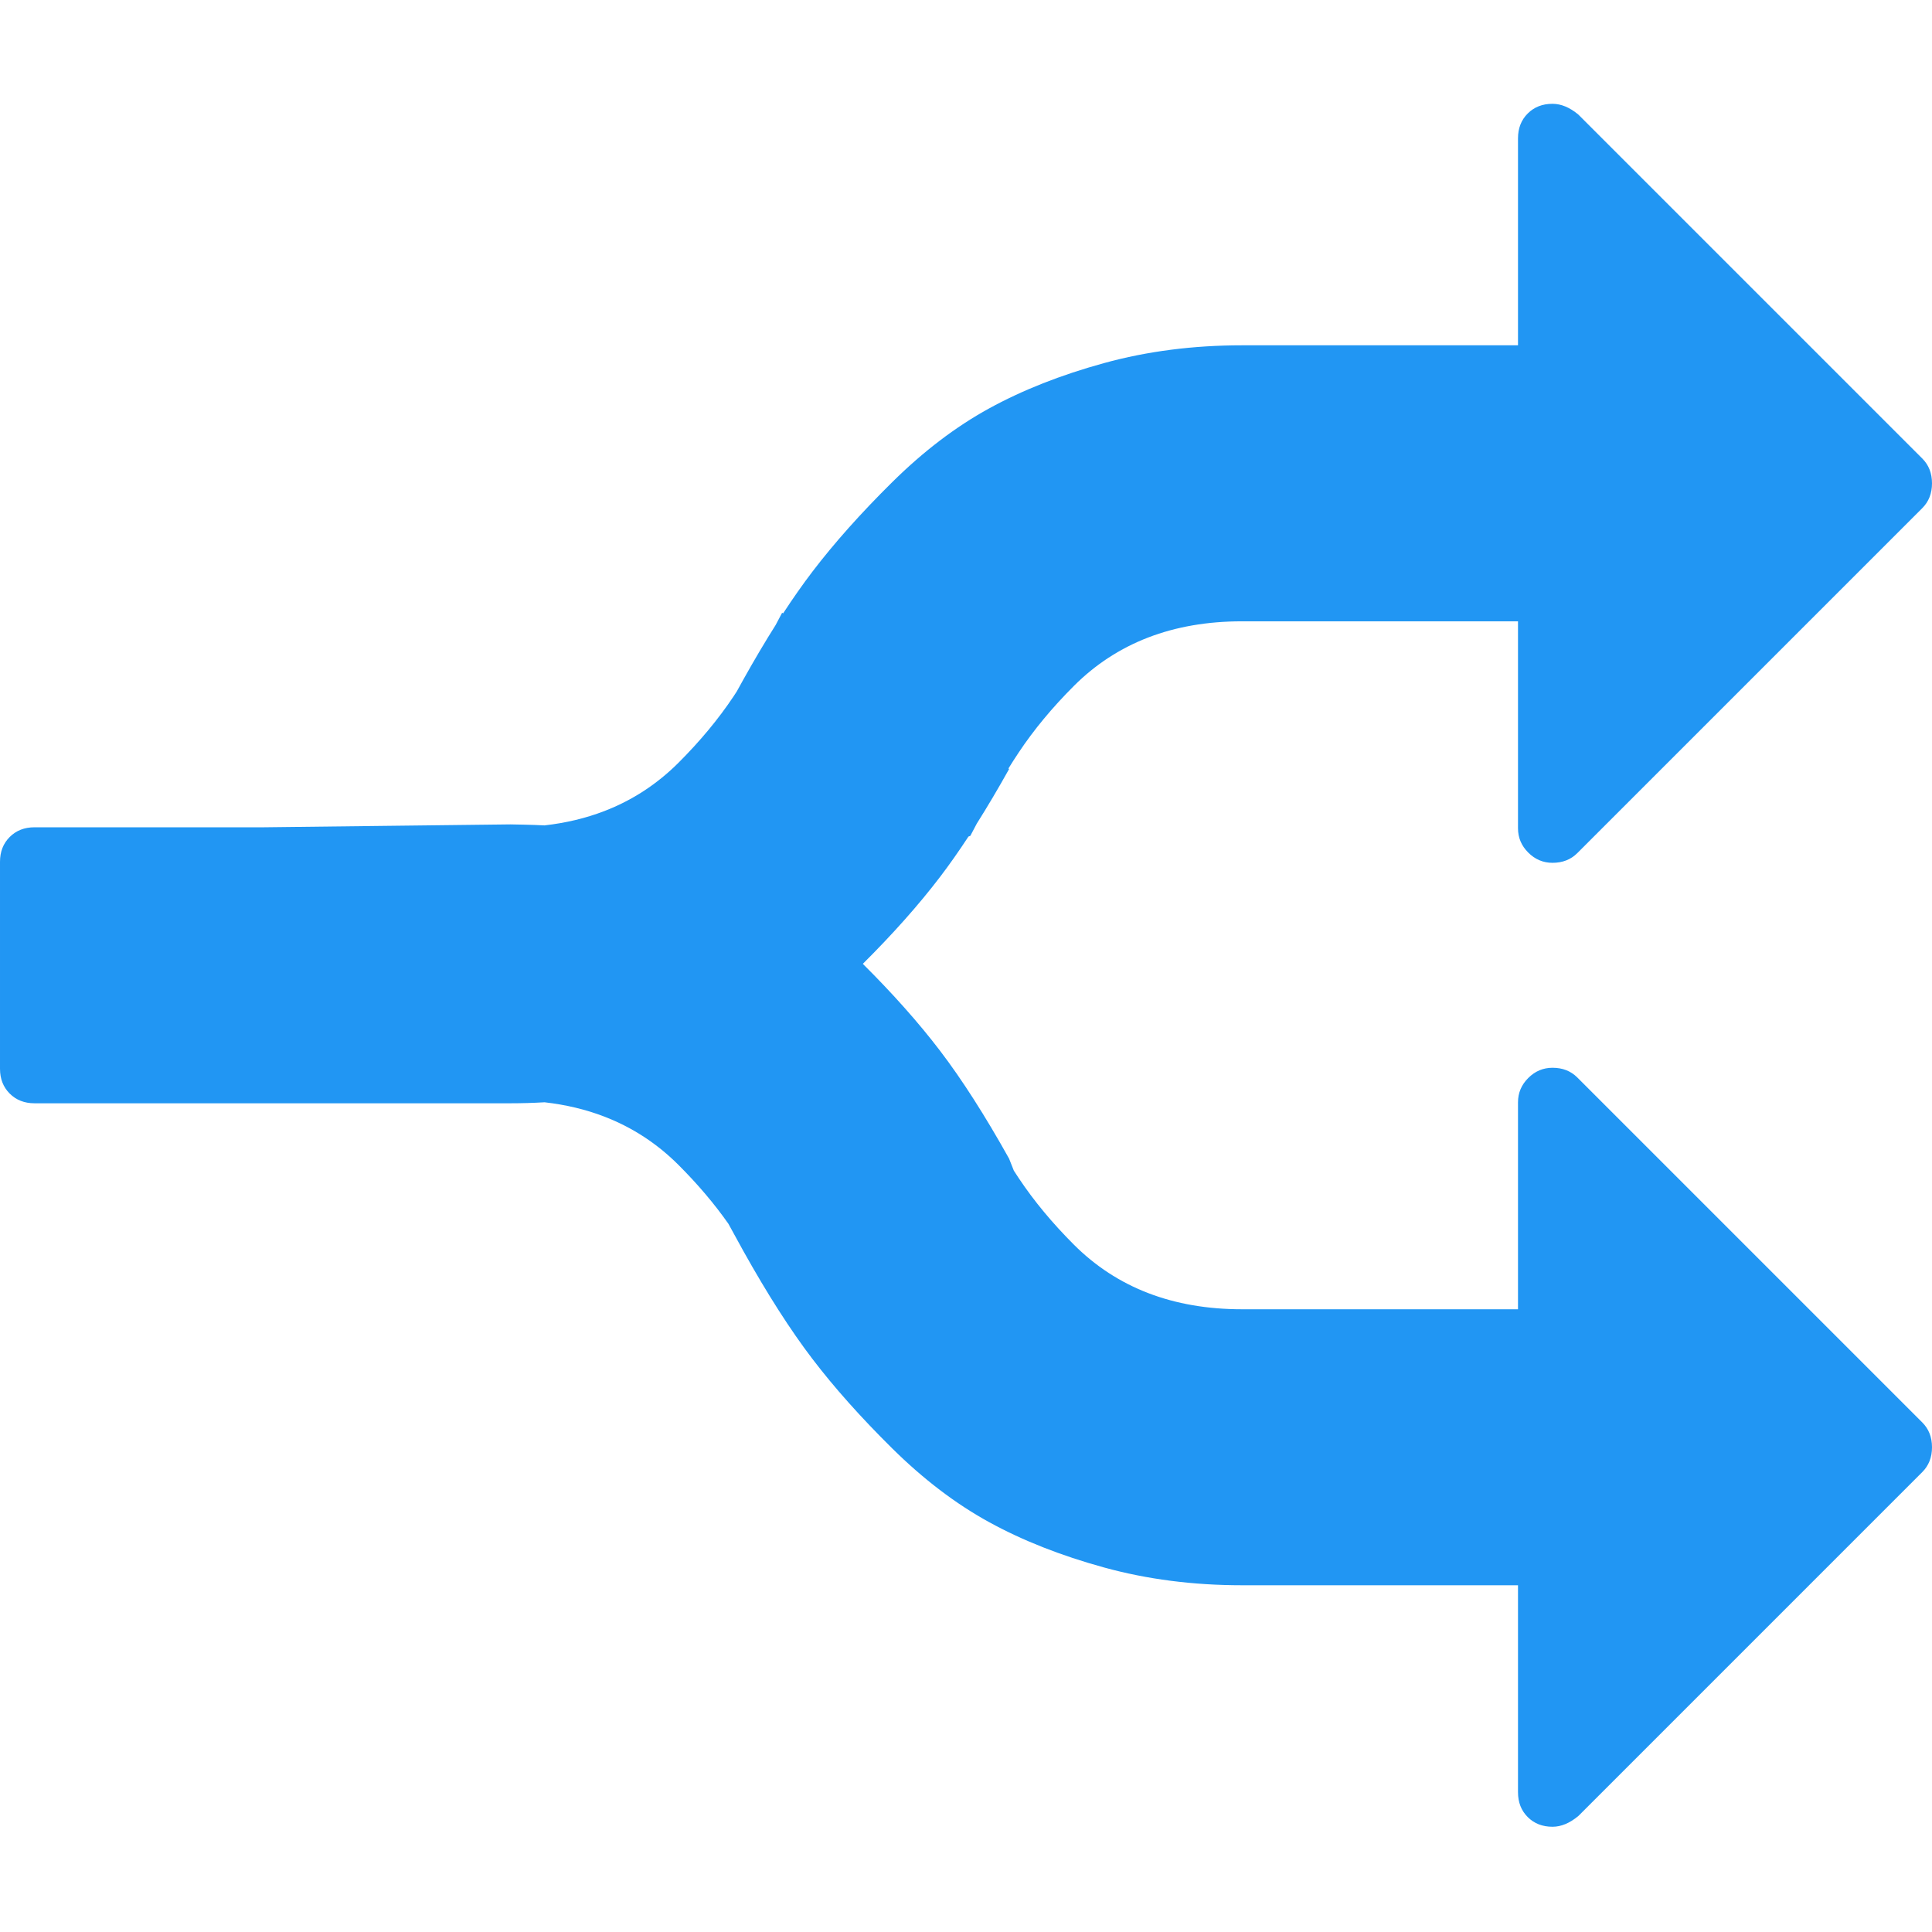 <?xml version="1.0" encoding="utf-8"?>
<svg width="1792" height="1792" viewBox="0 0 1792 1792" xmlns="http://www.w3.org/2000/svg">
    <path style="fill:#2196f3"
          d="m 1440,96.289 c -9.333,0 -17,3 -23,9 -6,6 -9,13.667 -9,23 v 192 h -256 c -45.333,0 -88,5.5 -128,16.5 -40,11 -75.5,25 -106.5,42 -31,17 -61,39.833 -90,68.5 -29,28.667 -53.667,56.333 -74,83 -8.861,11.621 -17.912,24.509 -27.152,38.662 -0.303,-0.21 -0.59,-0.399 -0.895,-0.611 -2.017,3.867 -4.018,7.654 -6.004,11.367 -9.776,15.478 -19.757,32.327 -29.949,50.582 -2.11,3.78 -4.145,7.472 -6.178,11.162 -0.957,1.466 -1.921,2.967 -2.869,4.389 -14,21 -31,41.5 -51,61.5 -20,20 -43,35 -69,45 -17.147,6.595 -35.607,11 -55.363,13.246 -10.399,-0.612 -31.637,-0.93 -31.637,-0.93 l -228.849,2.684 -212.604,0 c -9.333,0 -17,3 -23,9 -6,6 -9,13.667 -9,23 v 192 c 0,9.333 3,17 9,23 6,6 13.667,9 23,9 h 224 217.453 c 10.696,0 21.238,-0.317 31.637,-0.93 19.756,2.246 38.217,6.651 55.363,13.246 26,10 49,25 69,45 17.743,17.743 33.12,35.88 46.141,54.41 4.444,8.22 9.053,16.632 13.906,25.324 22.333,40 43.667,73.333 64,100 20.333,26.667 45,54.333 74,83 29,28.667 59,51.5 90,68.5 31,17 66.5,31 106.5,42 40,11 82.667,16.5 128,16.5 h 256 v 192 c 0,9.333 3,17 9,23 6,6 13.667,9 23,9 8,0 16,-3.333 24,-10 l 319,-319 c 6,-6 9,-13.667 9,-23 0,-9.333 -3,-17 -9,-23 L 1463,999.391 c -6,-6 -13.667,-9 -23,-9 -8.667,0 -16.167,3.167 -22.5,9.5 -6.333,6.333 -9.5,13.833 -9.5,22.5 v 192 h -256 c -32,0 -61,-5 -87,-15 -26,-10 -49,-25 -69,-45 -20,-20 -37,-40.5 -51,-61.5 -1.531,-2.296 -3.078,-4.674 -4.633,-7.086 -1.406,-3.671 -2.873,-7.385 -4.414,-11.149 -22.333,-40 -43.667,-73.333 -64,-100 -19.778,-25.939 -43.67,-52.827 -71.648,-80.658 27.979,-27.831 51.87,-54.719 71.648,-80.658 8.598,-11.276 17.377,-23.758 26.332,-37.418 0.596,-0.219 1.116,-0.413 1.715,-0.633 2.017,-3.867 4.018,-7.654 6.004,-11.367 9.776,-15.478 19.757,-32.327 29.949,-50.582 -0.195,-0.203 -0.378,-0.385 -0.572,-0.588 3.255,-5.221 6.466,-10.233 9.619,-14.963 14,-21 31,-41.5 51,-61.5 20,-20 43,-35 69,-45 26,-10 55,-15 87,-15 h 256 v 192 c 0,8.667 3.167,16.167 9.5,22.5 6.333,6.333 13.833,9.5 22.5,9.5 9.333,0 17,-3 23,-9 l 320,-320 c 6,-6 9,-13.667 9,-23 0,-9.333 -3,-17 -9,-23 l -319,-319 c -8,-6.667 -16,-10 -24,-10 z"/>
</svg>
